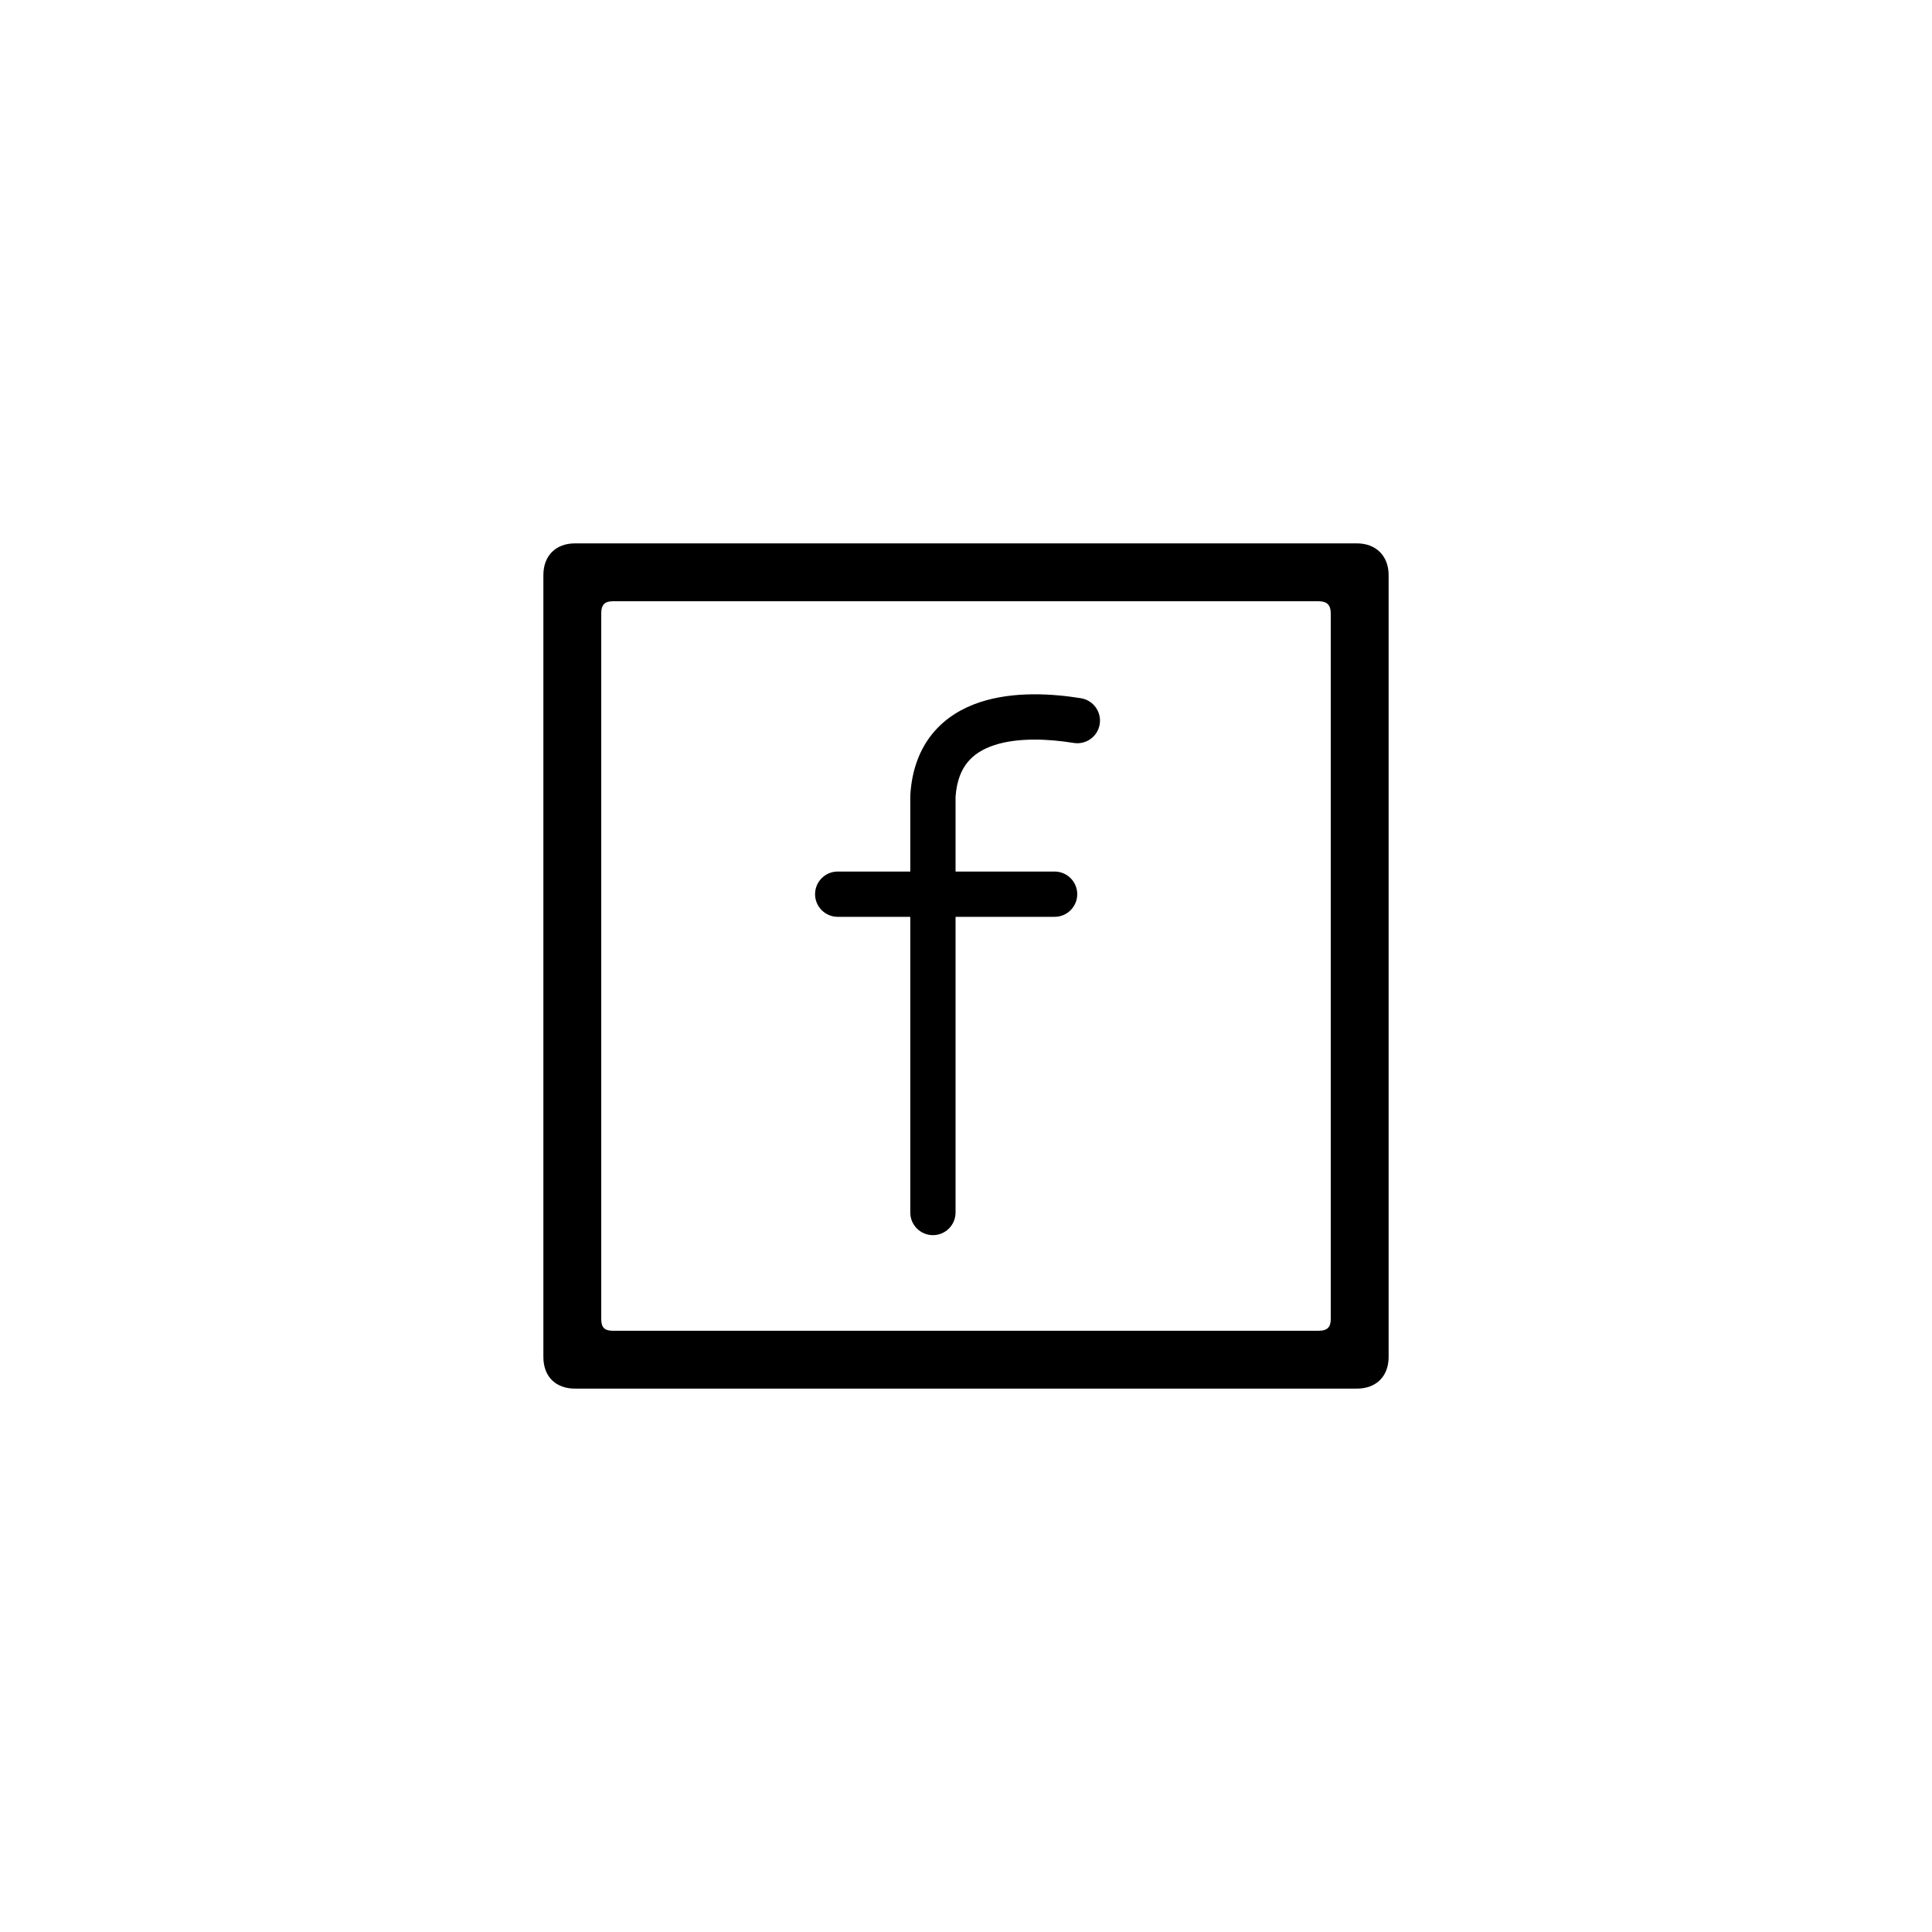 <?xml version="1.0"?>
	<svg xmlns="http://www.w3.org/2000/svg" 
		width="64" 
		height="64" 
		viewbox="0 0 64 64" 
		code="82524" 
		 transform=""
		><path d="M19.051 46C18.402 46 18 45.598 18 44.949V19.051C18 18.417 18.402 18 19.051 18H44.949C45.583 18 46 18.417 46 19.051V44.949C46 45.598 45.583 46 44.949 46H19.051ZM19.917 20.319V43.696C19.917 43.975 20.025 44.083 20.304 44.083H43.681C43.959 44.083 44.083 43.975 44.083 43.696V20.319C44.083 20.041 43.959 19.917 43.681 19.917H20.304C20.025 19.917 19.917 20.041 19.917 20.319ZM32.465 23.26C33.592 22.889 34.89 22.981 35.809 23.13 36.218 23.197 36.495 23.582 36.429 23.991 36.363 24.4 35.977 24.677 35.569 24.611 34.723 24.474 33.715 24.428 32.934 24.685 32.557 24.809 32.264 24.994 32.056 25.246 31.855 25.49 31.692 25.848 31.654 26.397V28.871H34.935C35.349 28.871 35.685 29.207 35.685 29.621 35.685 30.035 35.349 30.371 34.935 30.371L31.654 30.372V40.166C31.654 40.58 31.319 40.916 30.904 40.916 30.49 40.916 30.154 40.58 30.154 40.166V30.371H27.75C27.336 30.371 27 30.035 27 29.621 27 29.207 27.336 28.871 27.75 28.871H30.154V26.372C30.154 26.356 30.155 26.341 30.156 26.325 30.208 25.498 30.465 24.819 30.898 24.293 31.328 23.771 31.889 23.45 32.465 23.26Z"/>
	</svg>
	